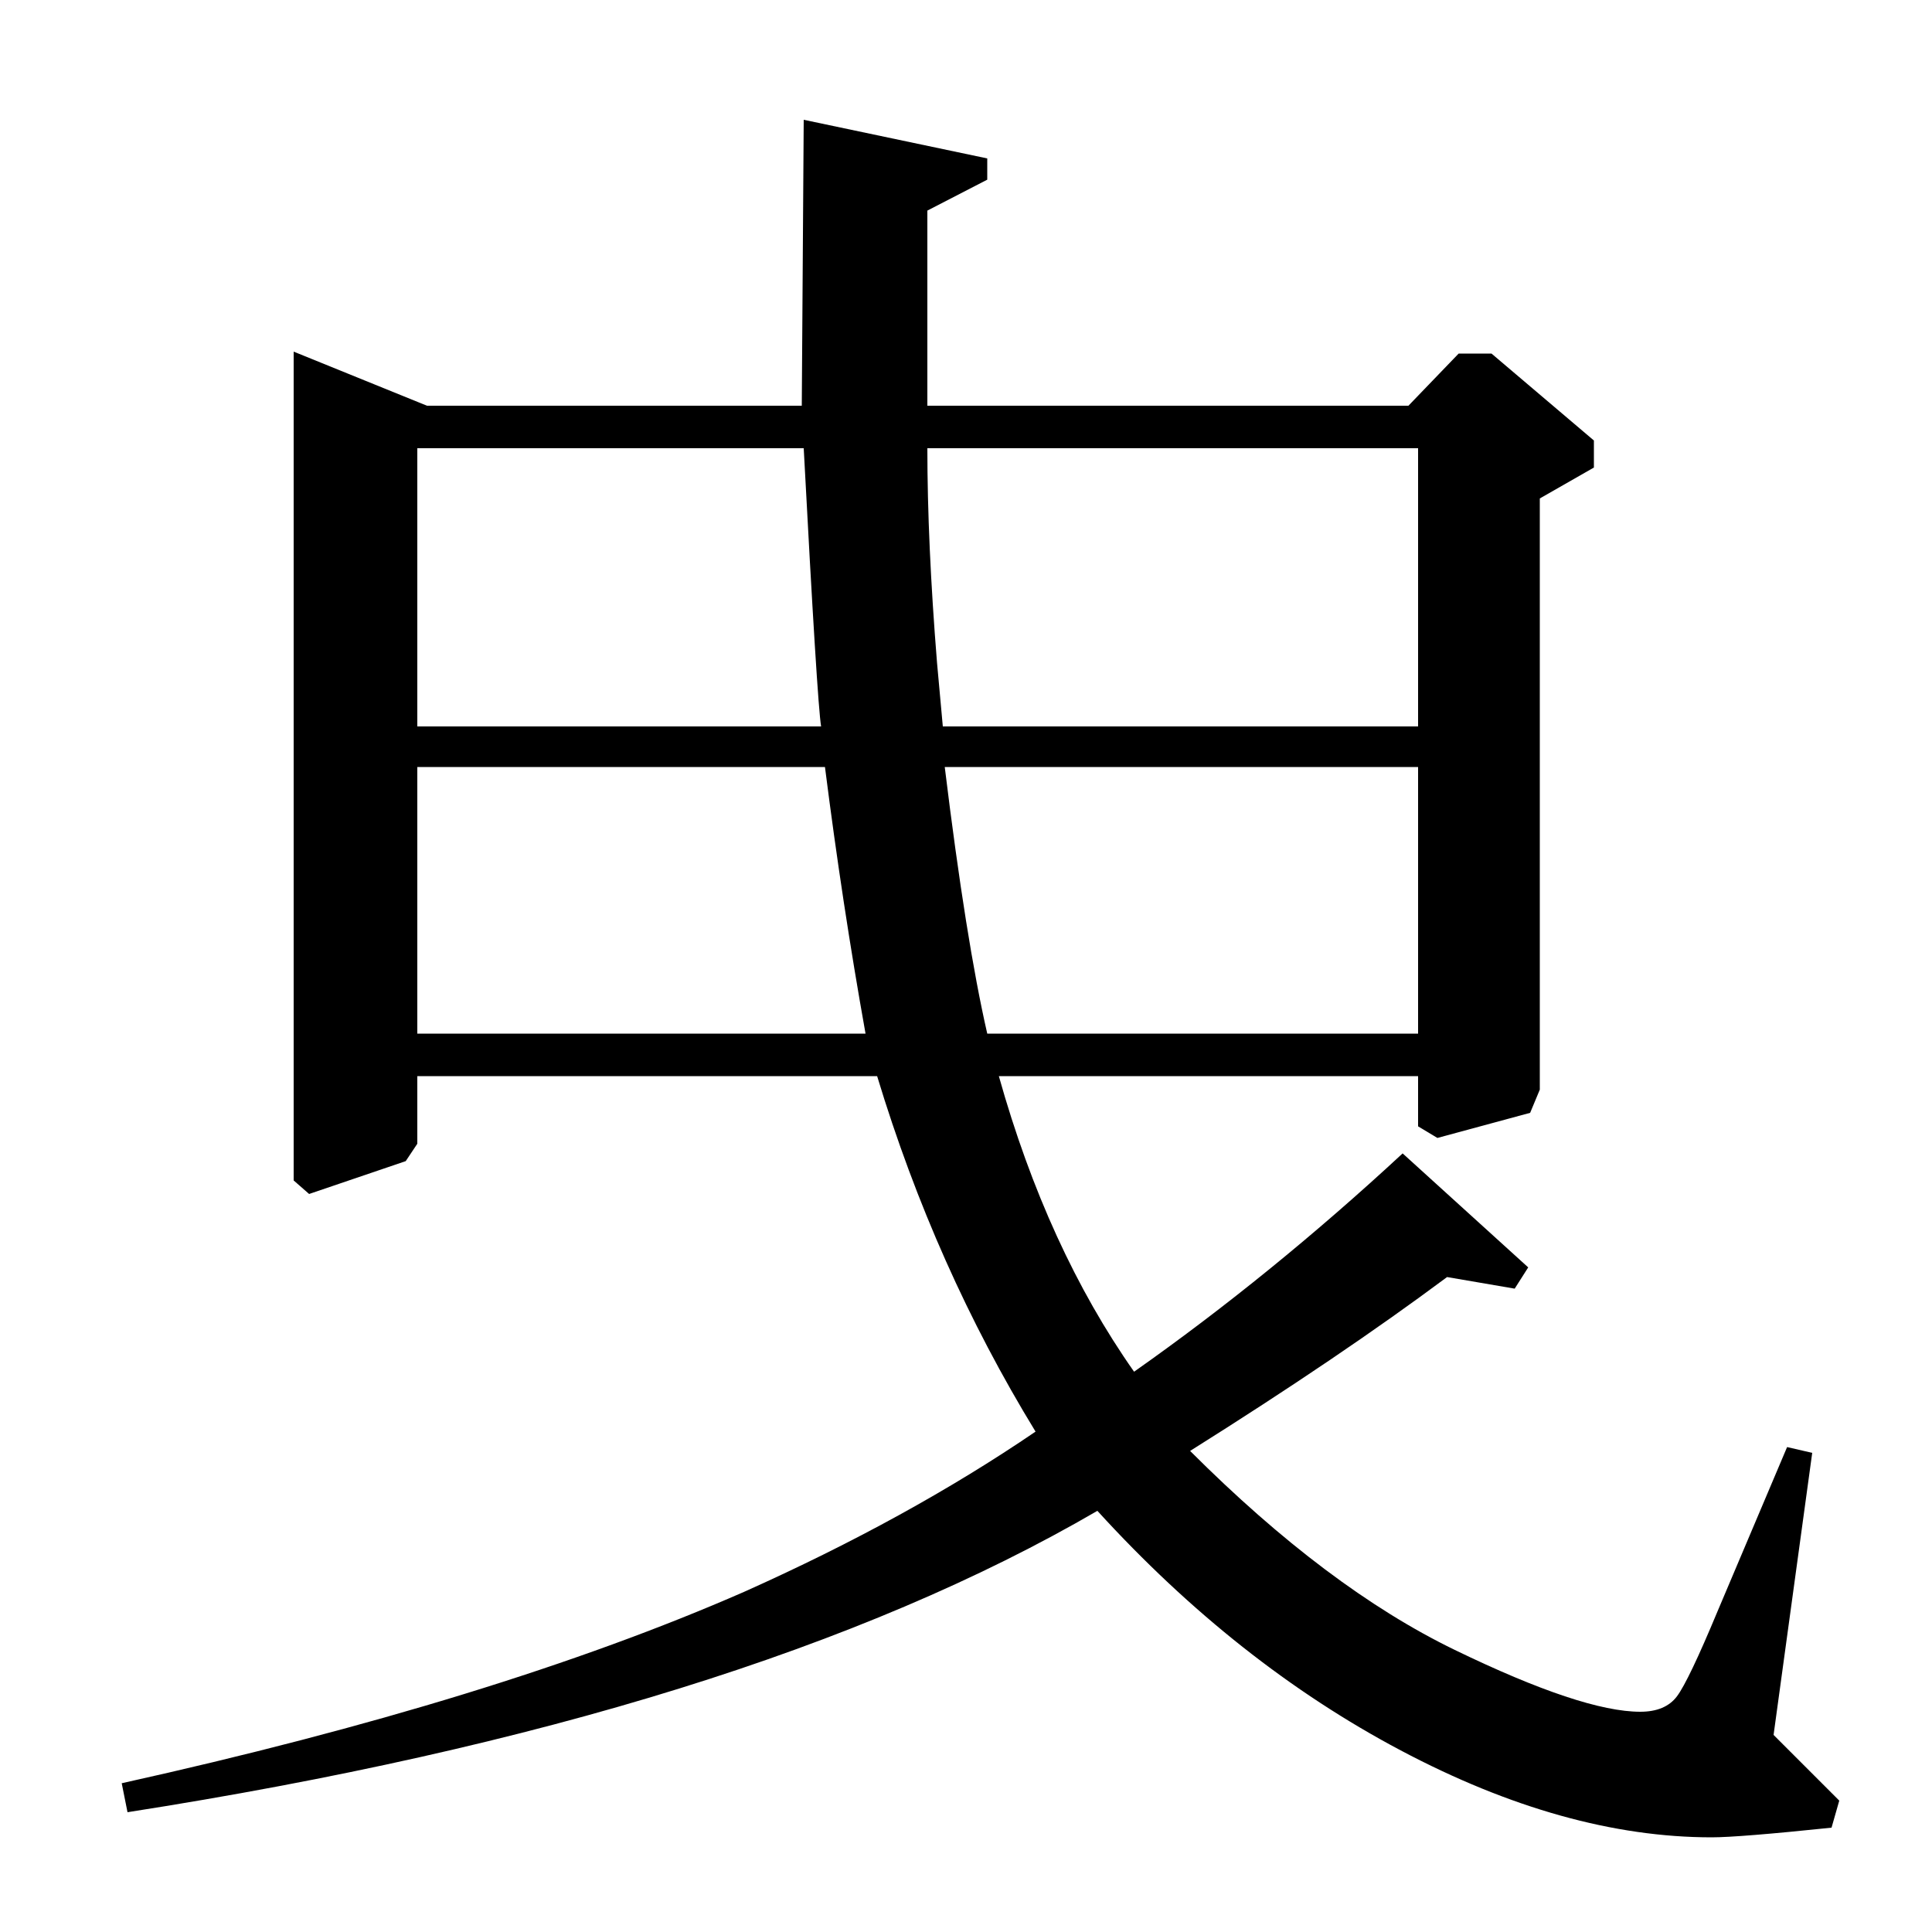 <?xml version="1.0" standalone="no"?>
<!DOCTYPE svg PUBLIC "-//W3C//DTD SVG 1.1//EN" "http://www.w3.org/Graphics/SVG/1.1/DTD/svg11.dtd" >
<svg xmlns="http://www.w3.org/2000/svg" xmlns:xlink="http://www.w3.org/1999/xlink" version="1.1" viewBox="0 -140 1000 1000">
  <g transform="matrix(1 0 0 -1 0 860)">
   <path fill="currentColor"
d="M221 790h194l1 148l95 -20v-11l-31 -16v-101h249l26 27h17l53 -45v-14l-28 -16v-306l-5 -12l-48 -13l-10 6v26h-217q25 -89 70 -153q71 50 139 113l65 -59l-7 -11l-35 6q-55 -41 -133 -90q71 -71 137 -103t96 -32q13 0 19 8t21 44l36 85l13 -3l-20 -146l34 -34l-4 -14
q-48 -5 -62 -5q-76 0 -161 45t-157 124q-182 -106 -502 -156l-3 15q194 43 322 99q85 38 151 83q-52 85 -82 184h-238v-35l-6 -9l-50 -17l-8 7v429zM216 465h232q-12 67 -21 138h-211v-138zM216 624h209q-2 12 -9 144h-200v-144zM488 624h246v144h-254q0 -49 5 -111z
M511 465h223v138h-245q11 -90 22 -138z" />
  </g>

</svg>
